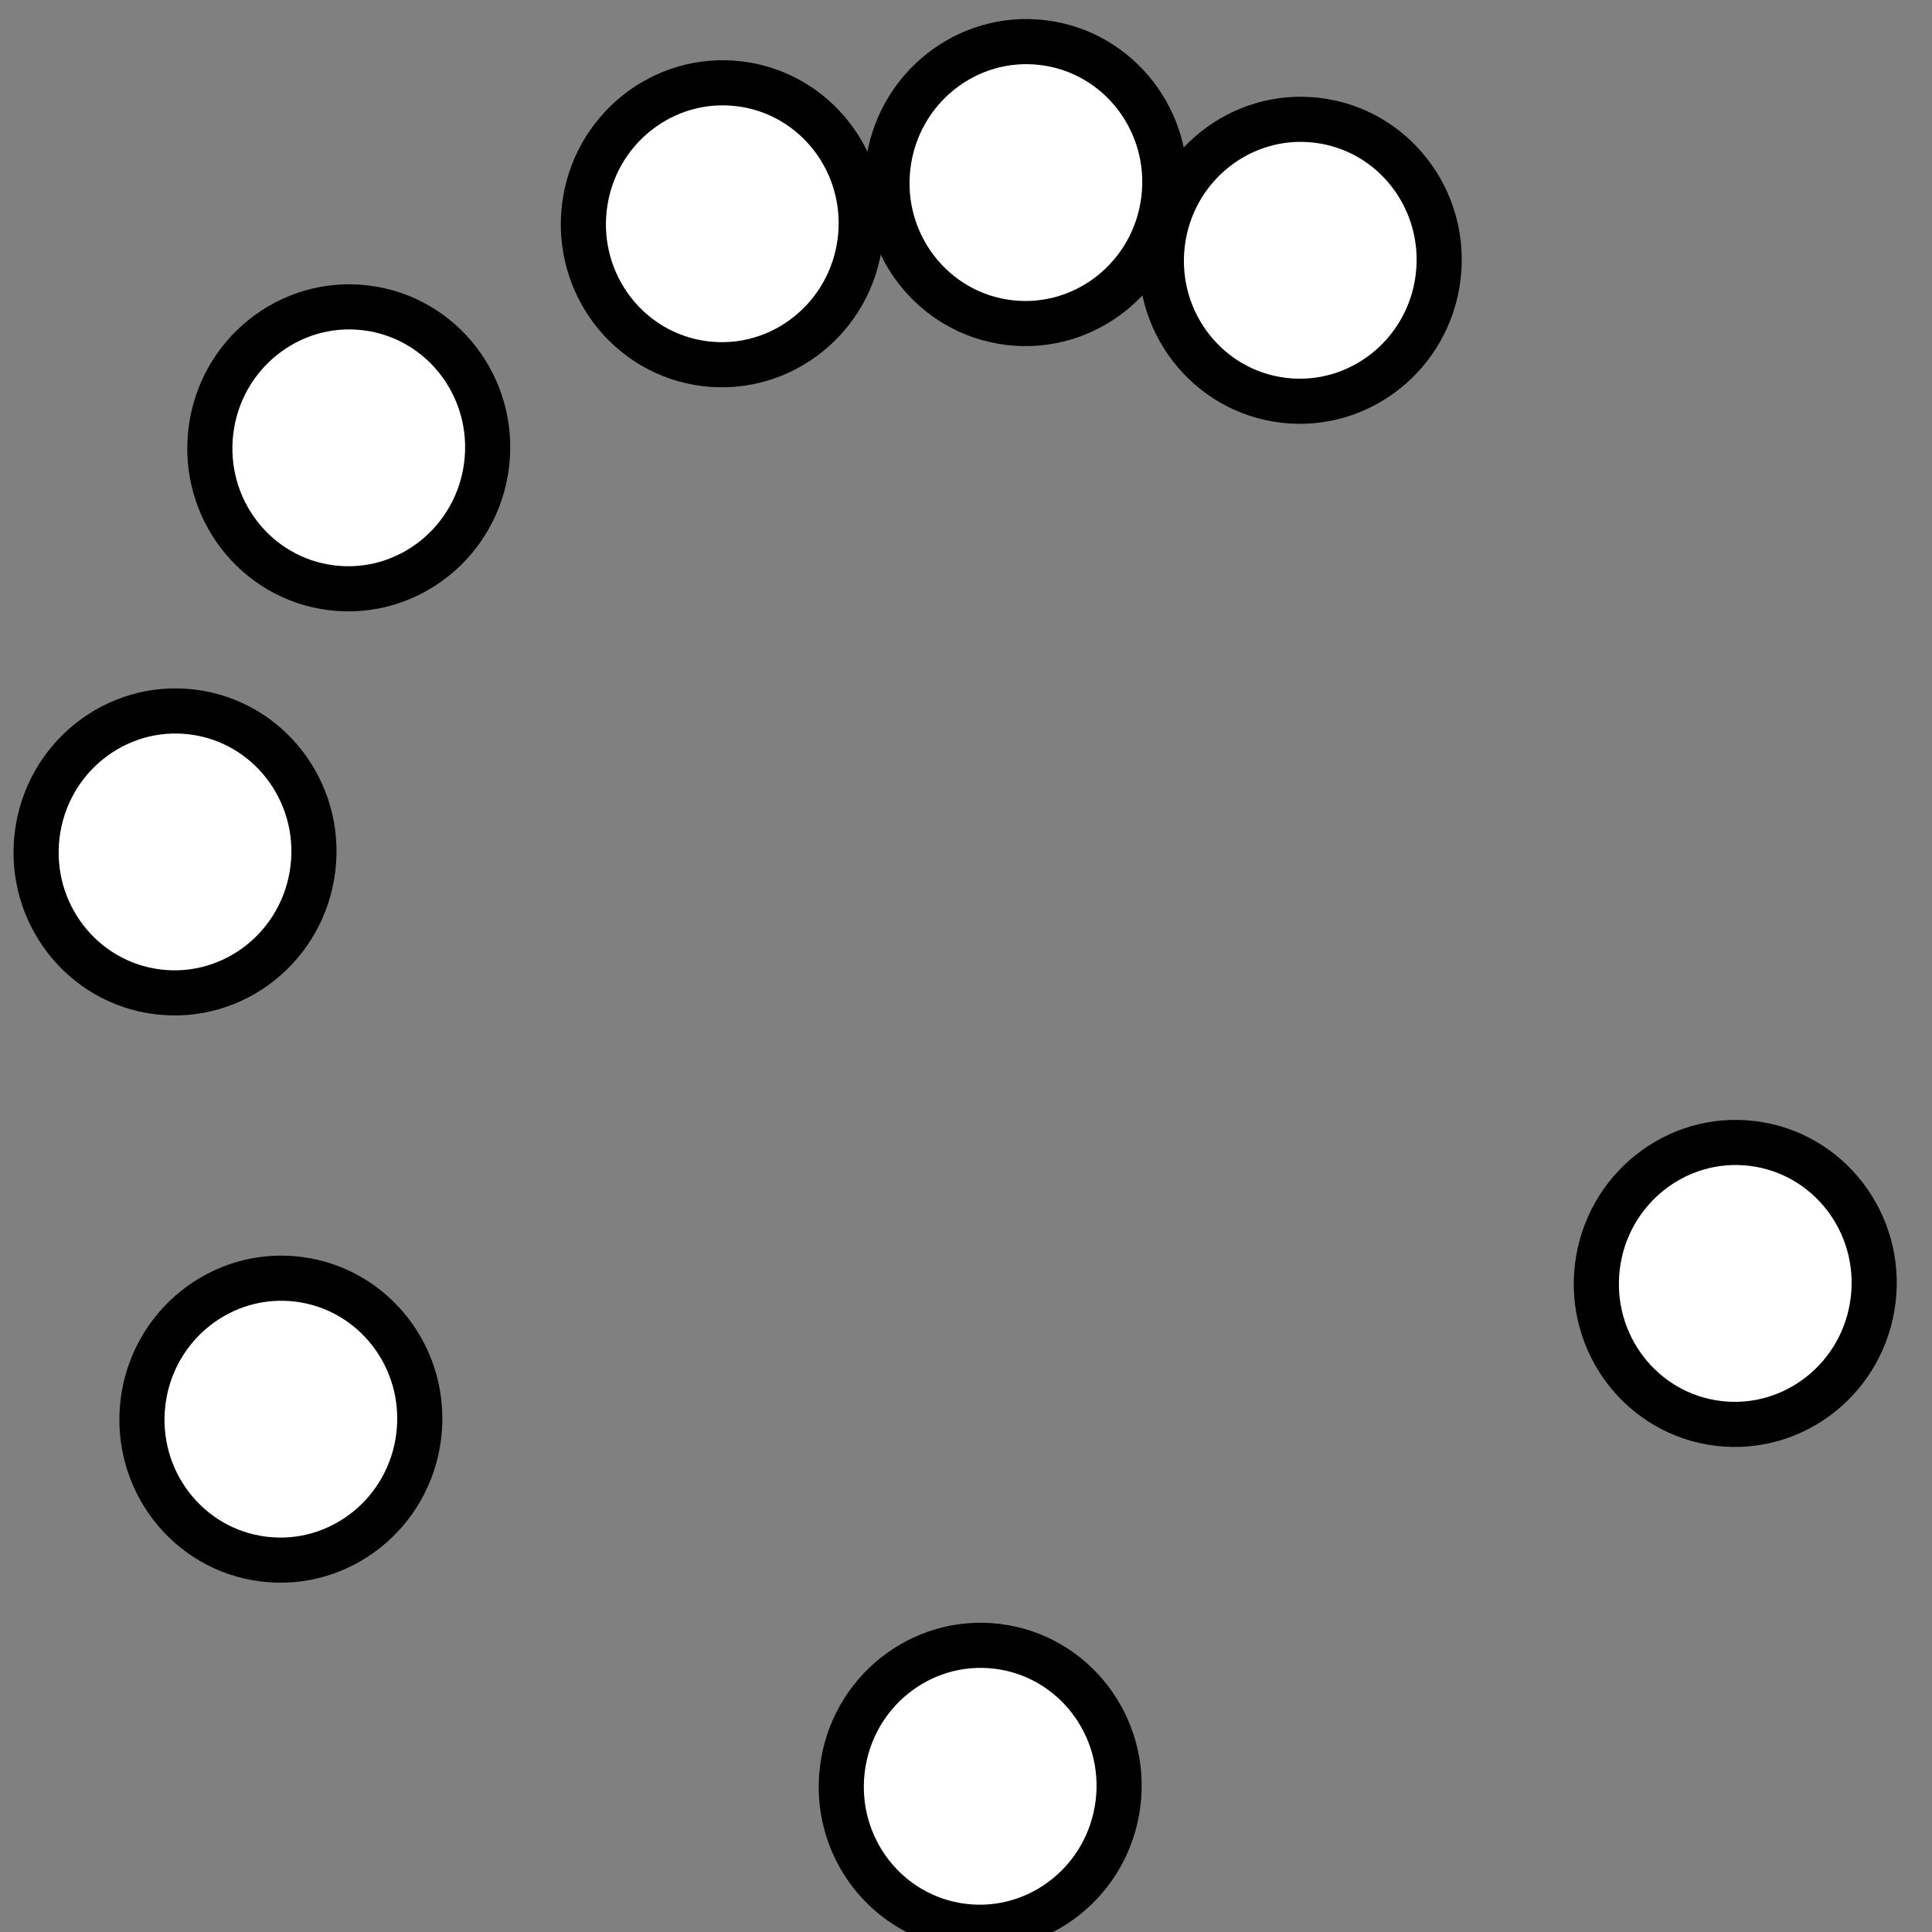 <?xml version="1.0" encoding="UTF-8" standalone="no"?>
<svg
   xmlns:dc="http://purl.org/dc/elements/1.1/"
   xmlns:cc="http://creativecommons.org/ns#"
   xmlns:rdf="http://www.w3.org/1999/02/22-rdf-syntax-ns#"
   xmlns:svg="http://www.w3.org/2000/svg"
   xmlns="http://www.w3.org/2000/svg"
   xmlns:sodipodi="http://sodipodi.sourceforge.net/DTD/sodipodi-0.dtd"
   xmlns:inkscape="http://www.inkscape.org/namespaces/inkscape"
   version="1.1"
   id="svg62"
   width="214.08"
   height="214.08"
   viewBox="0 0 214.08 214.08"
   sodipodi:docname="theme.svg"
   inkscape:version="1.0.2 (e86c870879, 2021-01-15)">
  <rect x="0" y="0" width="214.08" height="214.08" fill="#808080" stroke="none"/>
  <defs
     id="defs66" />
  <sodipodi:namedview
     pagecolor="#ffffff"
     bordercolor="#666666"
     borderopacity="1"
     objecttolerance="10"
     gridtolerance="10"
     guidetolerance="10"
     inkscape:pageopacity="0"
     inkscape:pageshadow="2"
     inkscape:window-width="1680"
     inkscape:window-height="976"
     id="namedview64"
     showgrid="false"
     inkscape:snap-global="true"
     inkscape:zoom="2.8284271"
     inkscape:cx="108.38939"
     inkscape:cy="99.652139"
     inkscape:window-x="0"
     inkscape:window-y="0"
     inkscape:window-maximized="1"
     inkscape:current-layer="g1704"
     inkscape:document-rotation="0" />
  <g
     inkscape:groupmode="layer"
     id="layer1"
     inkscape:label="Image 1"
     style="display:inline" />
  <g
     inkscape:groupmode="layer"
     inkscape:label="Image"
     id="g70">
    <g
       id="g1704"
       transform="matrix(1.896,0,0,1.896,-181.946,-186.116)">
      <ellipse
         style="fill:#ffffff;stroke:#000000;stroke-width:2.637;stroke-opacity:1;stroke-miterlimit:4;stroke-dasharray:none"
         id="path899"
         cy="91.895"
         cx="184.329"
         rx="8.117"
         ry="8.24"
         transform="rotate(6.9)" />
      <ellipse
         style="fill:#ffffff;stroke:#000000;stroke-width:2.637;stroke-opacity:1;stroke-miterlimit:4;stroke-dasharray:none"
         id="path899-3"
         cy="89.313"
         cx="167.865"
         rx="8.117"
         ry="8.24"
         transform="rotate(6.9)" />
      <ellipse
         style="fill:#ffffff;stroke:#000000;stroke-width:2.637;stroke-opacity:1;stroke-miterlimit:4;stroke-dasharray:none"
         id="path899-3-6"
         cy="93.834"
         cx="150.539"
         rx="8.117"
         ry="8.24"
         transform="rotate(6.9)" />
      <ellipse
         style="fill:#ffffff;stroke:#000000;stroke-width:2.637;stroke-opacity:1;stroke-miterlimit:4;stroke-dasharray:none"
         id="path899-3-6-7"
         cy="109.457"
         cx="130.44"
         rx="8.117"
         ry="8.24"
         transform="rotate(6.9)" />
      <ellipse
         style="fill:#ffffff;stroke:#000000;stroke-width:2.637;stroke-opacity:1;stroke-miterlimit:4;stroke-dasharray:none"
         id="path899-3-6-7-5"
         cy="134.122"
         cx="123.197"
         rx="8.117"
         ry="8.24"
         transform="rotate(6.9)" />
      <ellipse
         style="fill:#ffffff;stroke:#000000;stroke-width:2.637;stroke-opacity:1;stroke-miterlimit:4;stroke-dasharray:none"
         id="path899-3-6-7-5-3"
         cy="166.29"
         cx="133.321"
         rx="8.117"
         ry="8.24"
         transform="rotate(6.9)" />
      <ellipse
         style="fill:#ffffff;stroke:#000000;stroke-width:2.637;stroke-opacity:1;stroke-miterlimit:4;stroke-dasharray:none"
         id="path899-3-6-7-5-3-5"
         cy="182.68"
         cx="176.473"
         rx="8.117"
         ry="8.24"
         transform="rotate(6.9)" />
      <ellipse
         style="fill:#ffffff;stroke:#000000;stroke-width:2.637;stroke-opacity:1;stroke-miterlimit:4;stroke-dasharray:none"
         id="path899-3-6-7-5-3-5-6"
         cy="148.203"
         cx="216.751"
         rx="8.117"
         ry="8.24"
         transform="rotate(6.9)" />
    </g>
  </g>
</svg>
